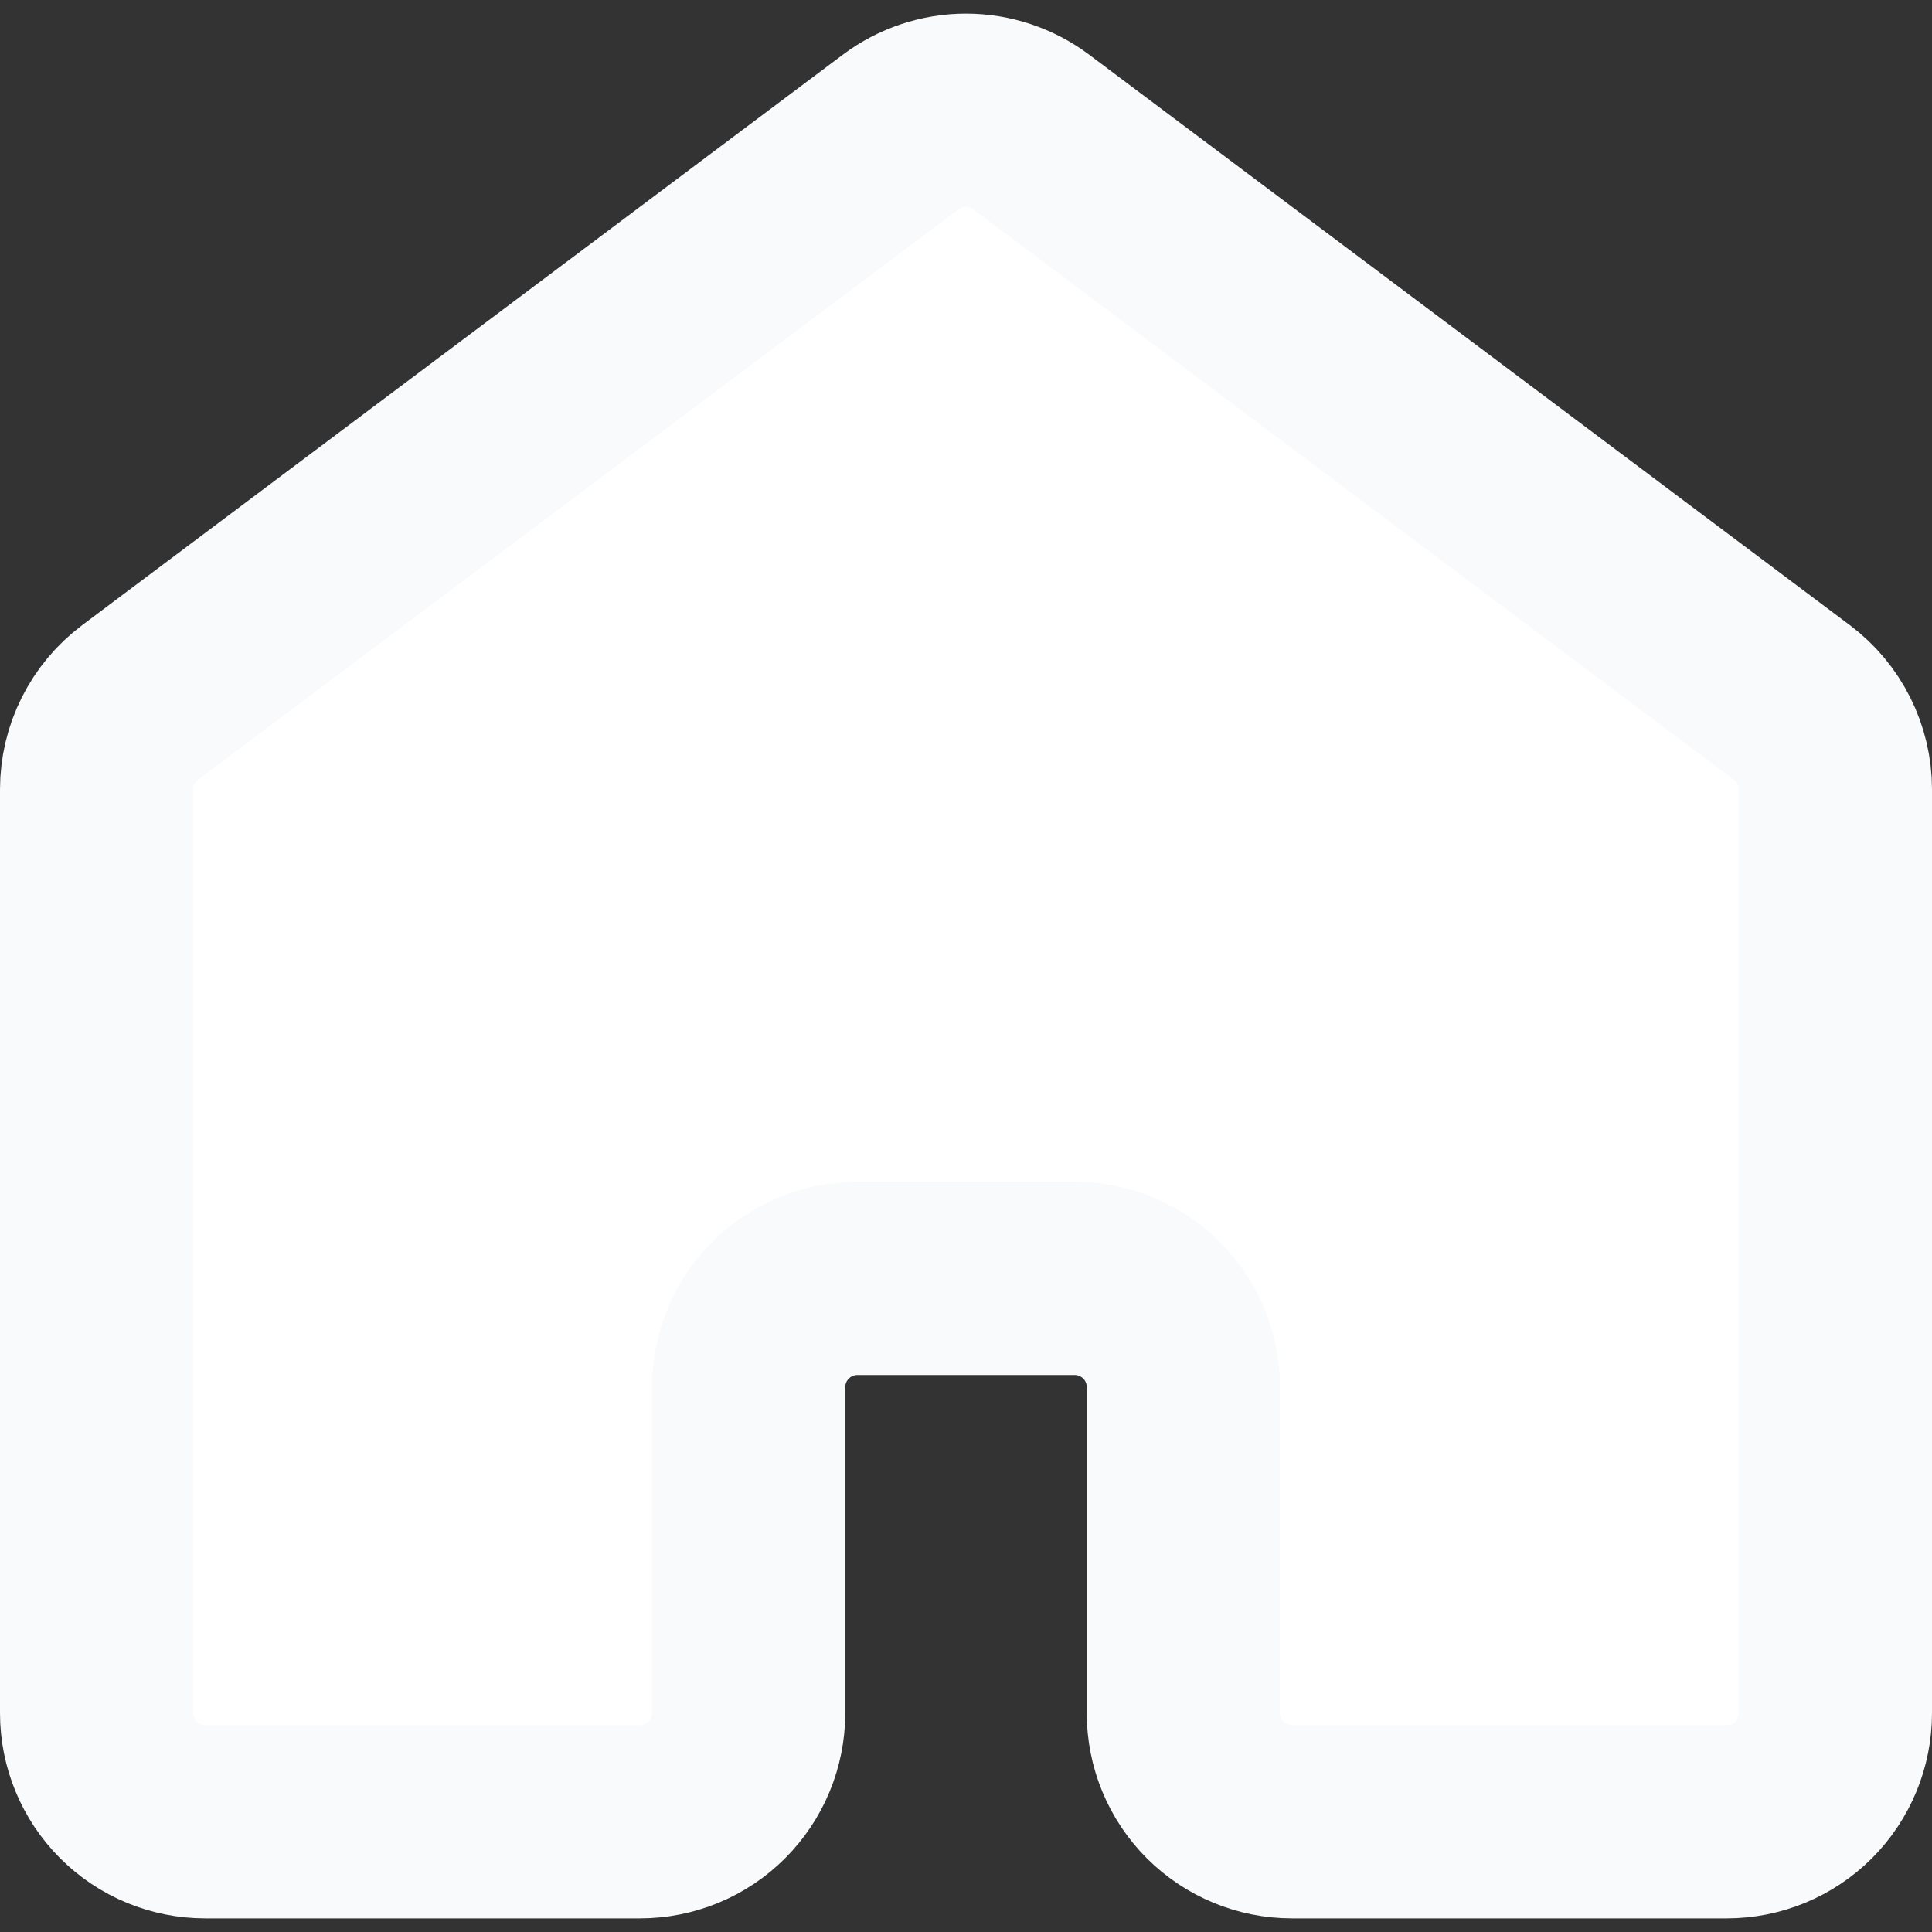 <svg width="20" height="20" viewBox="0 0 20 20" fill="none" xmlns="http://www.w3.org/2000/svg">
<rect x="0" y="0" width="20" height="20" fill="#333333" stroke="none"/>
<path d="M19 17.734V8.172C19 7.997 18.959 7.825 18.881 7.669C18.803 7.513 18.69 7.377 18.55 7.272L10.675 1.366C10.48 1.22 10.243 1.141 10 1.141C9.757 1.141 9.52 1.22 9.325 1.366L1.45 7.272C1.31 7.377 1.197 7.513 1.119 7.669C1.041 7.825 1 7.997 1 8.172V17.734C1 18.033 1.119 18.319 1.33 18.53C1.54 18.741 1.827 18.859 2.125 18.859H6.625C6.923 18.859 7.21 18.741 7.42 18.53C7.631 18.319 7.75 18.033 7.75 17.734V14.359C7.75 14.061 7.869 13.775 8.08 13.564C8.29 13.353 8.577 13.234 8.875 13.234H11.125C11.423 13.234 11.71 13.353 11.921 13.564C12.132 13.775 12.25 14.061 12.25 14.359V17.734C12.25 18.033 12.368 18.319 12.579 18.53C12.79 18.741 13.077 18.859 13.375 18.859H17.875C18.173 18.859 18.459 18.741 18.671 18.53C18.881 18.319 19 18.033 19 17.734Z" fill="white" stroke="#F9FAFB" stroke-width="2" stroke-linecap="round" stroke-linejoin="round"/>
</svg>
